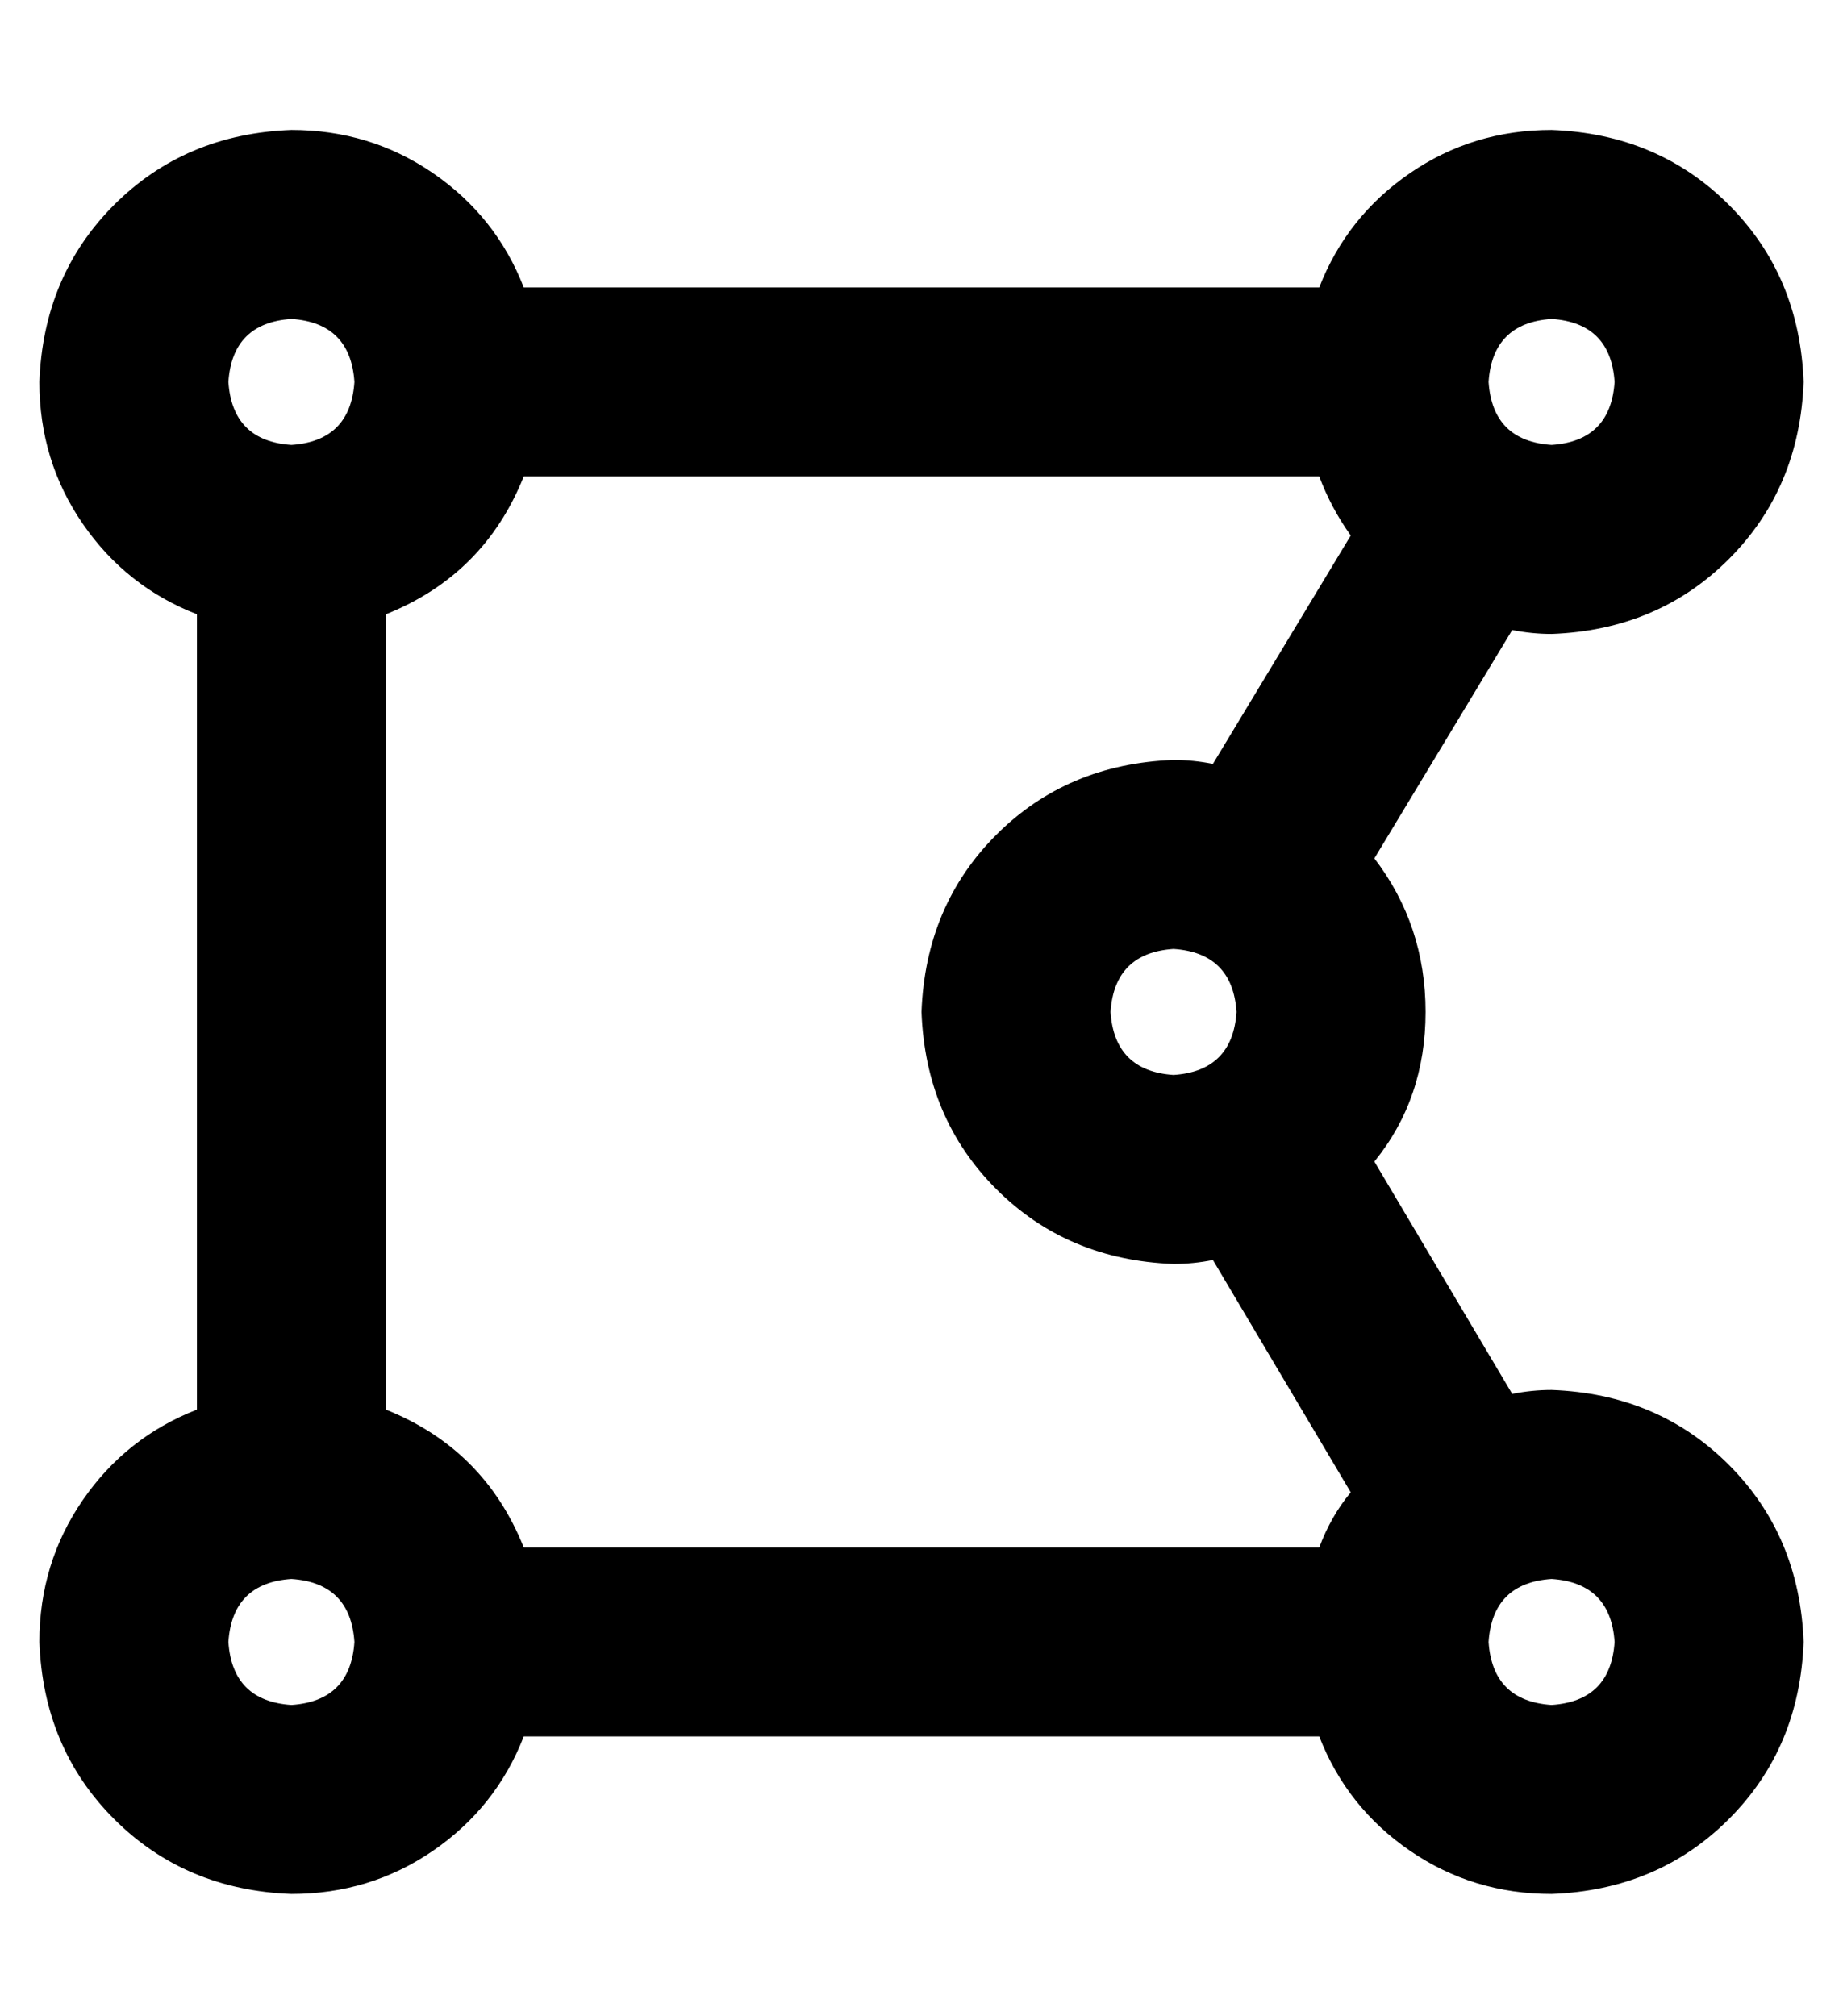 <?xml version="1.0" standalone="no"?>
<!DOCTYPE svg PUBLIC "-//W3C//DTD SVG 1.1//EN" "http://www.w3.org/Graphics/SVG/1.1/DTD/svg11.dtd" >
<svg xmlns="http://www.w3.org/2000/svg" xmlns:xlink="http://www.w3.org/1999/xlink" version="1.1" viewBox="-10 -40 468 512">
   <path fill="currentColor"
d="M80 57q-1 -15 -16 -16q-15 1 -16 16q1 15 16 16q15 -1 16 -16v0zM88 116v202v-202v202q25 10 35 35h202v0q3 -8 8 -14l-35 -59v0q-5 1 -10 1q-27 -1 -45 -19t-19 -45q1 -27 19 -45t45 -19q5 0 10 1l35 -58v0q-5 -7 -8 -15h-202v0q-10 25 -35 35v0zM374 314q5 -1 10 -1
q27 1 45 19t19 45q-1 27 -19 45t-45 19q-20 0 -36 -11t-23 -29h-202v0q-7 18 -23 29t-36 11q-27 -1 -45 -19t-19 -45q0 -20 11 -36t29 -23v-202v0q-18 -7 -29 -23t-11 -36q1 -27 19 -45t45 -19q20 0 36 11t23 29h202v0q7 -18 23 -29t36 -11q27 1 45 19t19 45q-1 27 -19 45
t-45 19q-5 0 -10 -1l-35 58v0q13 17 13 39t-13 38l35 59v0zM400 57q-1 -15 -16 -16q-15 1 -16 16q1 15 16 16q15 -1 16 -16v0zM64 393q15 -1 16 -16q-1 -15 -16 -16q-15 1 -16 16q1 15 16 16v0zM400 377q-1 -15 -16 -16q-15 1 -16 16q1 15 16 16q15 -1 16 -16v0zM288 233
q15 -1 16 -16q-1 -15 -16 -16q-15 1 -16 16q1 15 16 16v0z" />
</svg>

